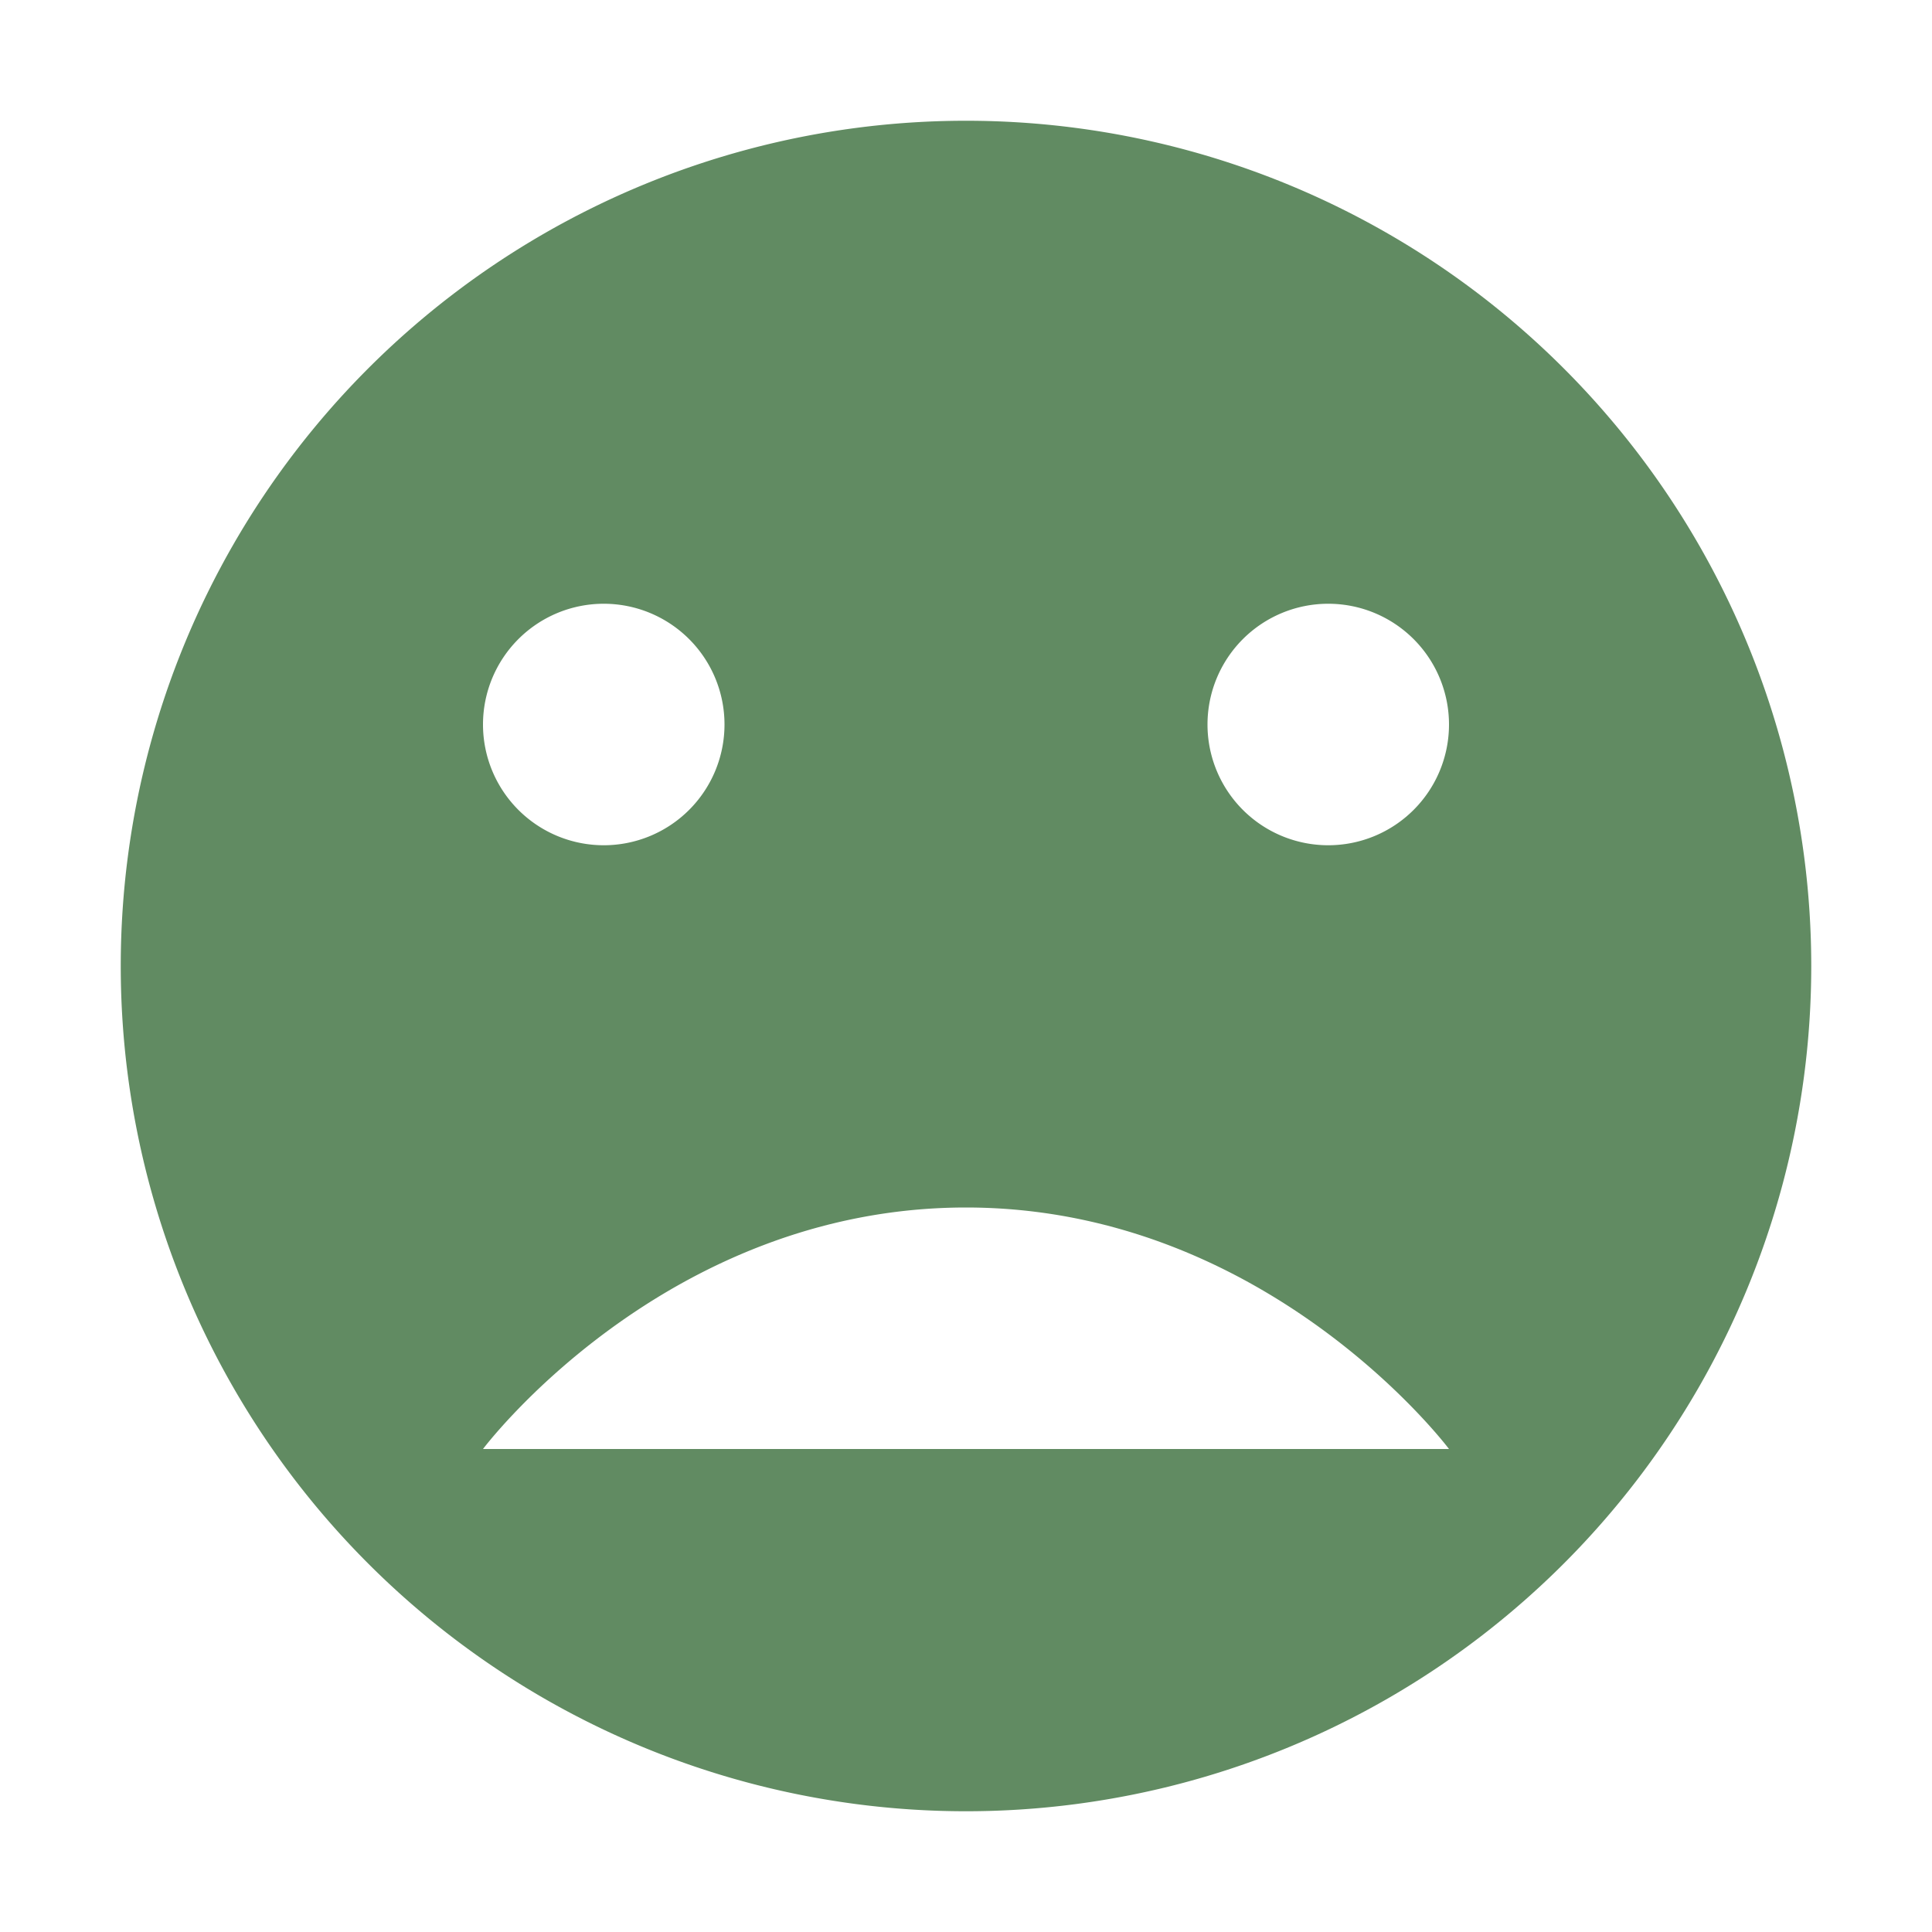 <svg xmlns="http://www.w3.org/2000/svg" width="16" height="16" version="1.1">
 <defs>
  <style id="current-color-scheme" type="text/css">
   .ColorScheme-Text { color:#618b62; } .ColorScheme-Highlight { color:#4285f4; }
  </style>
 </defs>
 <path style="fill:currentColor" class="ColorScheme-Text" d="M 8,1 A 7,7 0 0 0 1,8 7,7 0 0 0 8,15 7,7 0 0 0 15,8 7,7 0 0 0 8,1 Z M 5,5 A 1,1 0 0 1 6,6 1,1 0 0 1 5,7 1,1 0 0 1 4,6 1,1 0 0 1 5,5 Z M 11,5 A 1,1 0 0 1 12,6 1,1 0 0 1 11,7 1,1 0 0 1 10,6 1,1 0 0 1 11,5 Z M 8,10 C 10.5,10 12,12 12,12 H 4 C 4,12 5.5,10 8,10 Z"/>
</svg>
